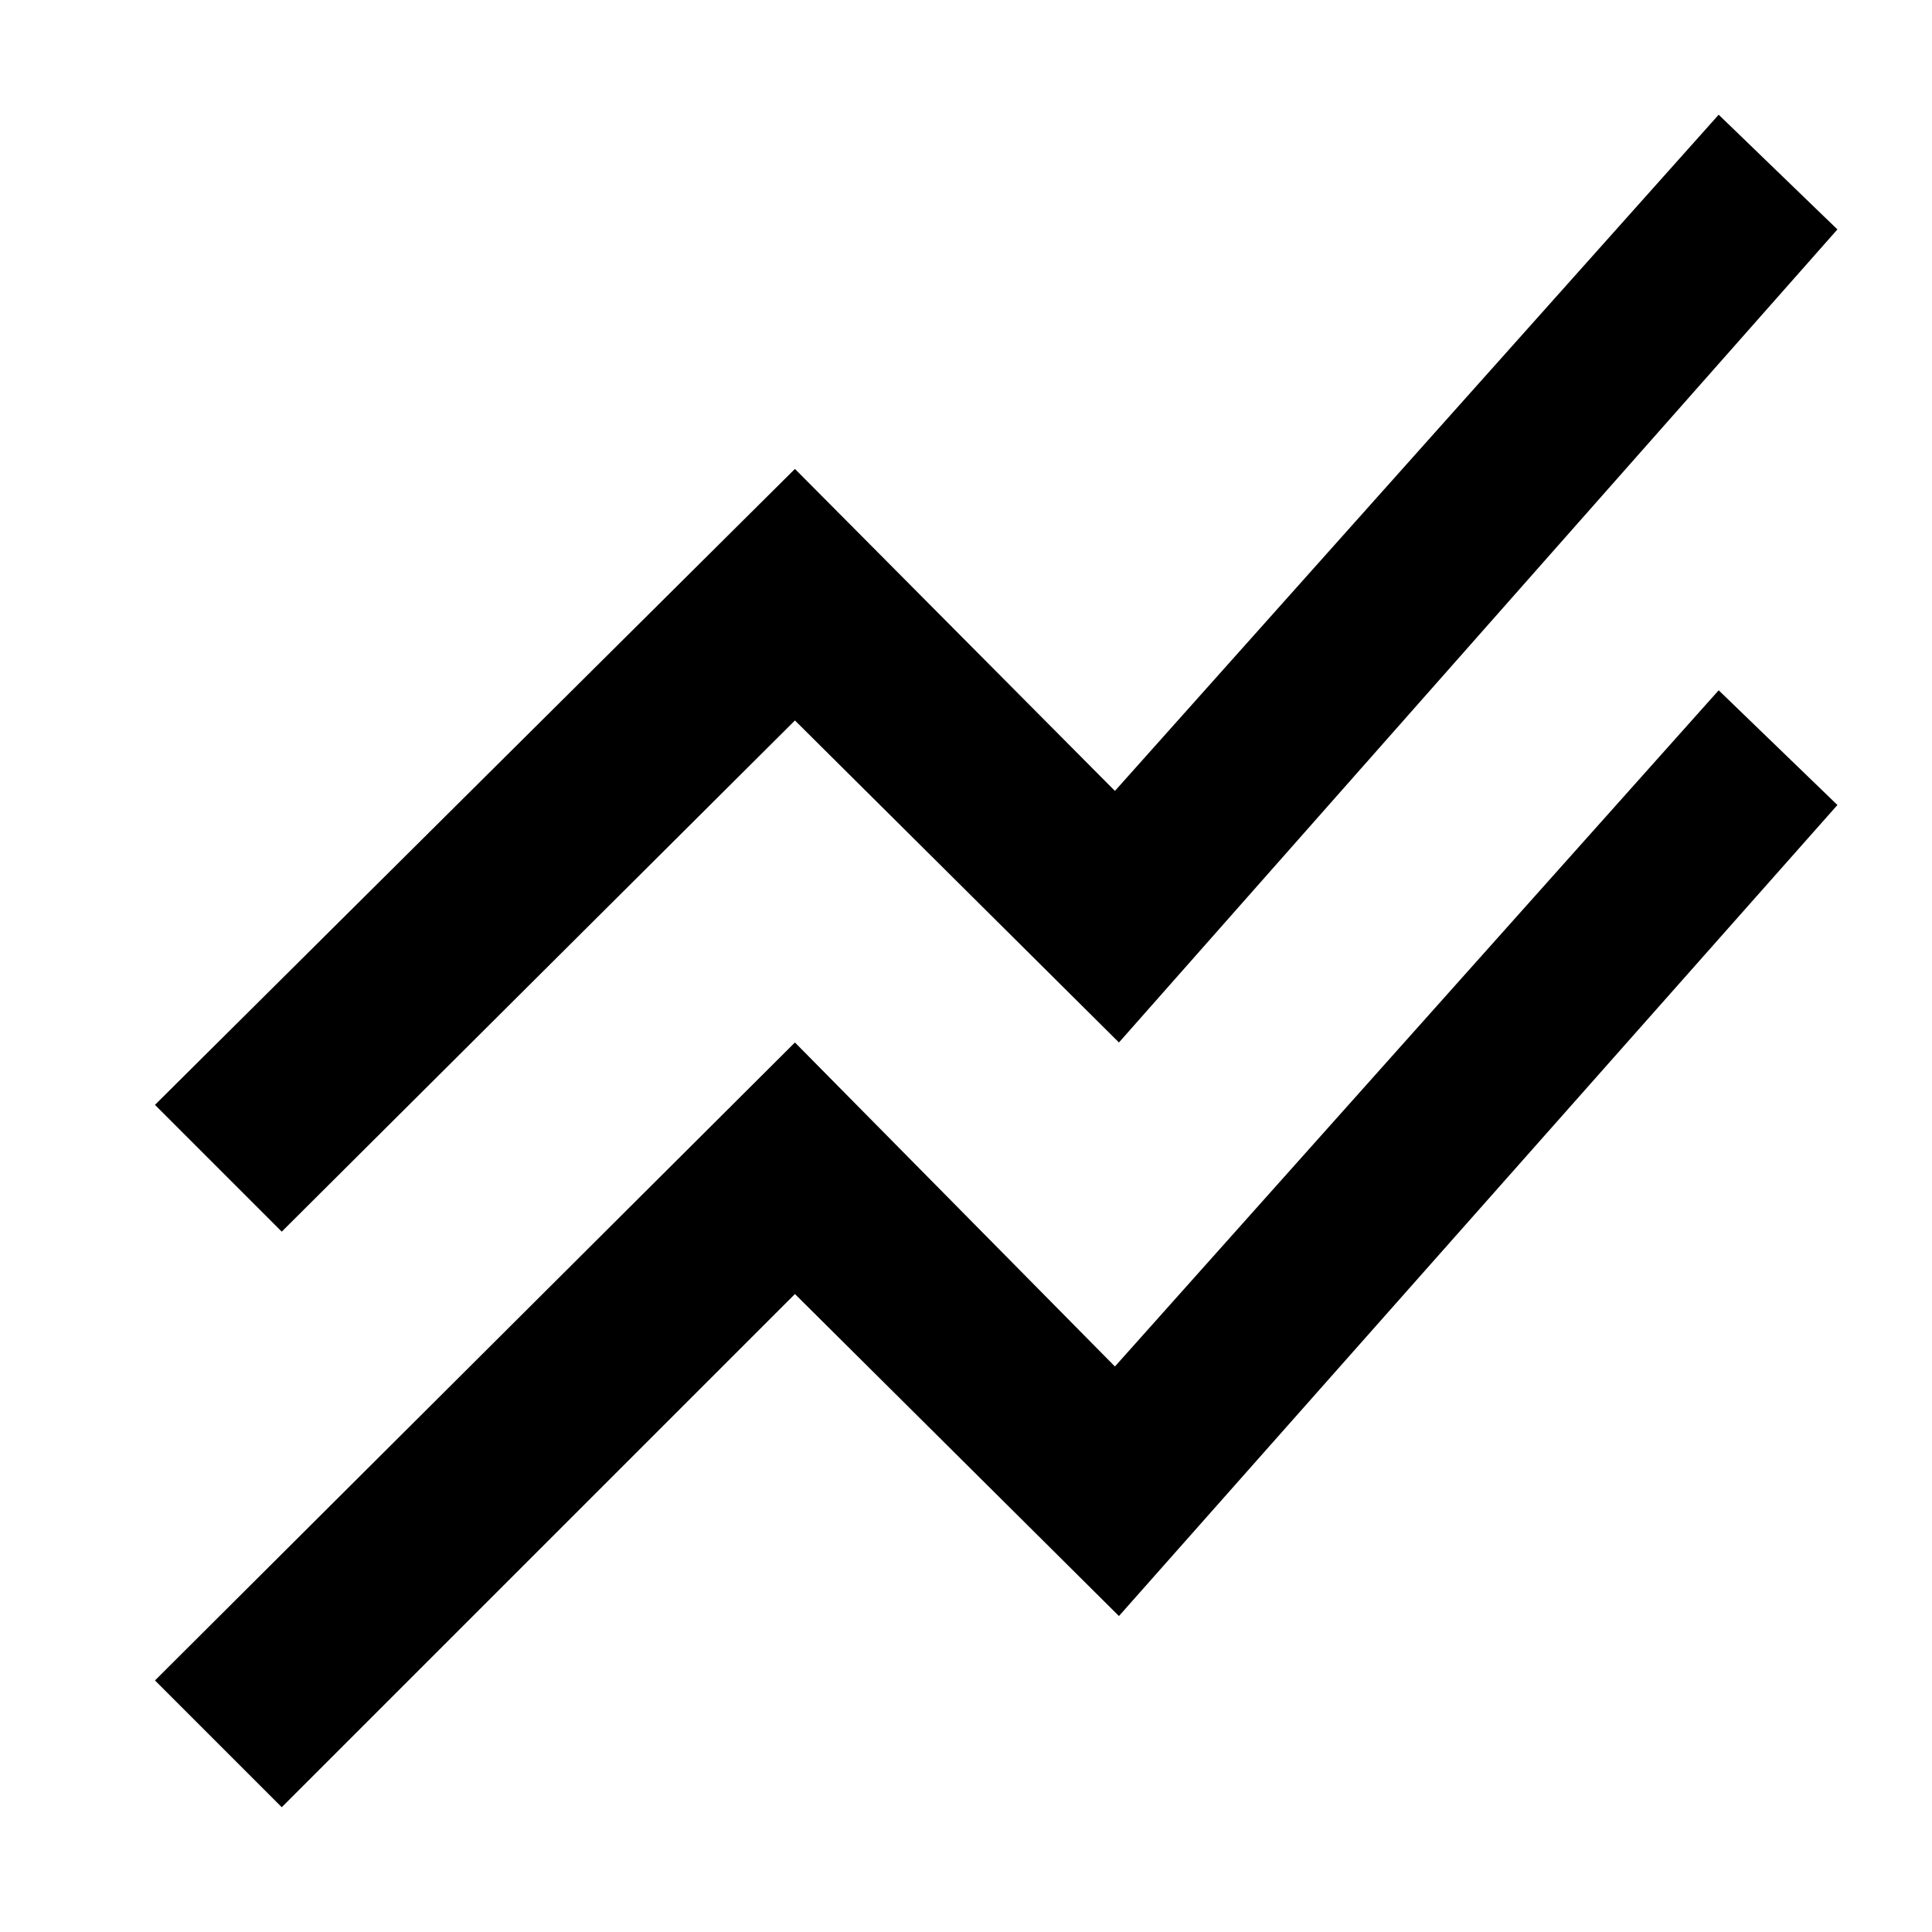 <svg xmlns="http://www.w3.org/2000/svg" height="48" width="48"><path d="m7 44.9-3.15-3.15 15.9-15.85 7.95 8.05 15-16.8L45.65 20 27.8 40.15l-8.05-8Zm0-14.3-3.15-3.15 15.9-15.8 7.95 8 15-16.8 2.95 2.85L27.8 25.9l-8.05-8Z"/></svg>